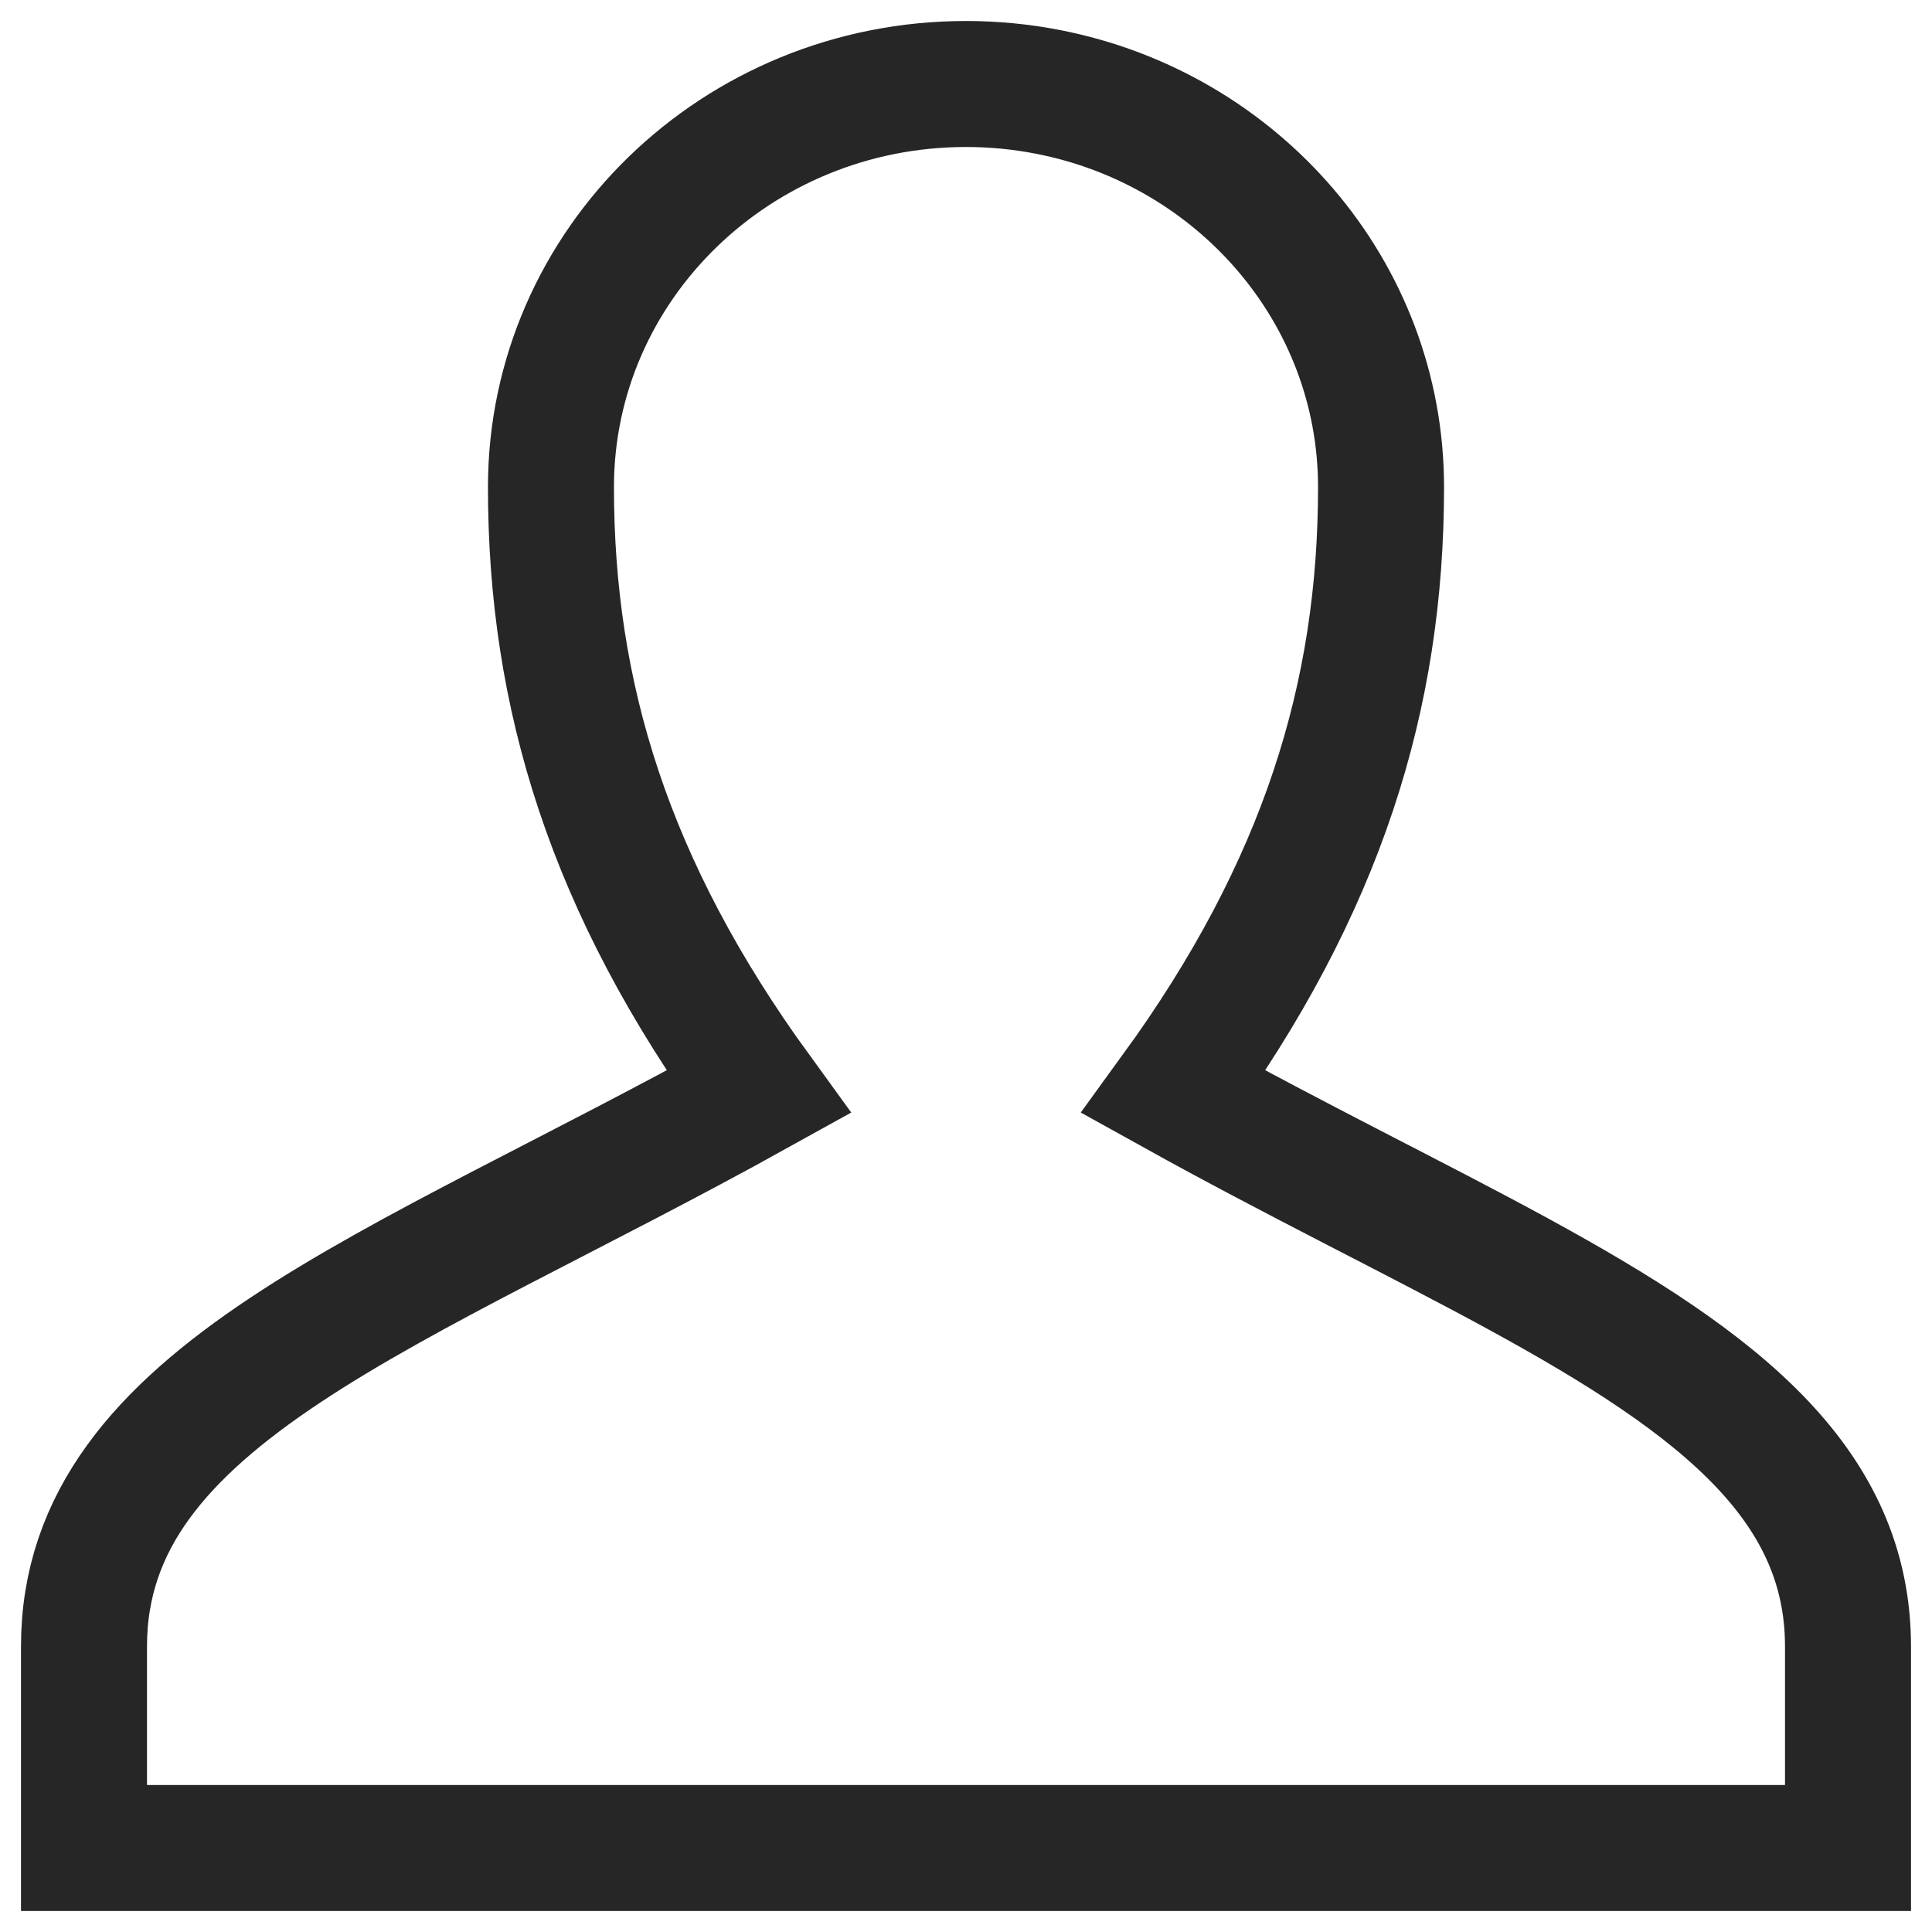 <svg width="23" height="23" viewBox="0 0 23 23" fill="none" xmlns="http://www.w3.org/2000/svg">
<path d="M1 22V19.6C1 16.6 4.706 15.4 9.029 13C7.255 10.559 6.559 8.28 6.559 5.8C6.559 3.149 8.771 1 11.5 1C11.832 1 12.157 1.032 12.471 1.093C14.735 1.531 16.441 3.472 16.441 5.8C16.441 8.28 15.745 10.559 13.971 13C16.927 14.641 19.596 15.722 20.987 17.2C21.63 17.883 22 18.652 22 19.6V22H1Z" stroke="#262626" stroke-width="1.5" stroke-linecap="square"/>
</svg>
